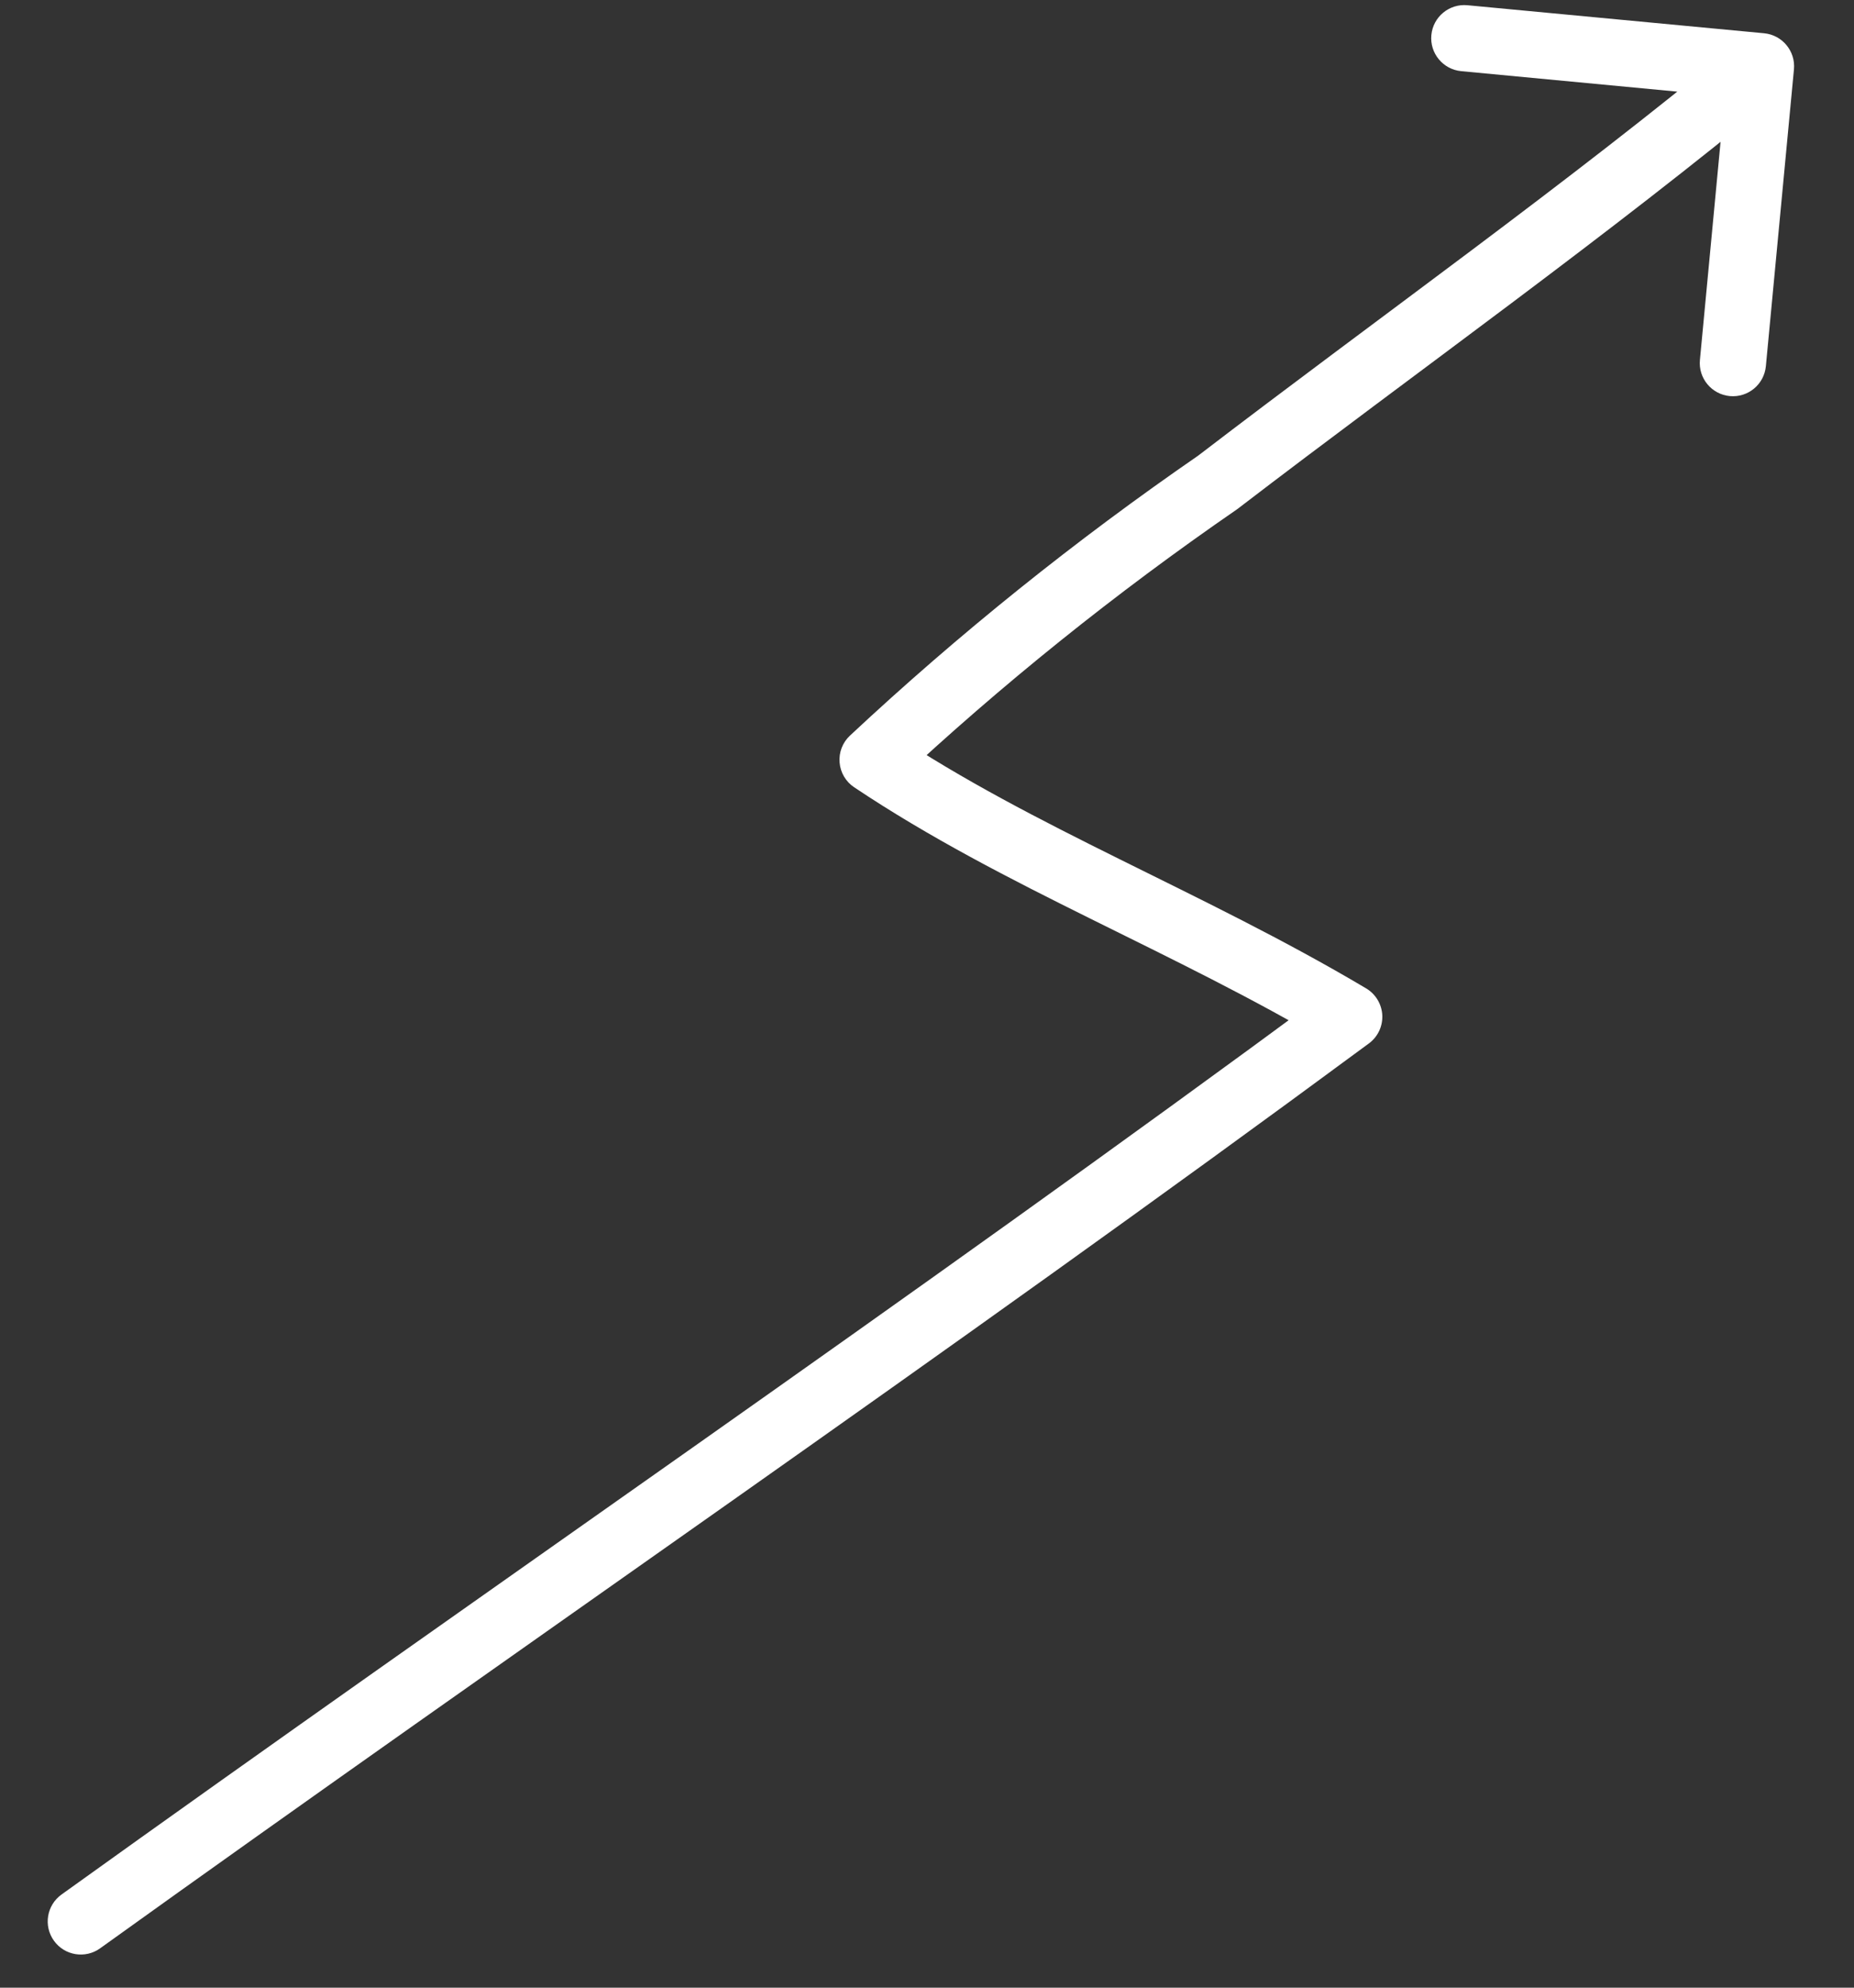 <svg width="28" height="30" viewBox="0 0 28 30" fill="none" xmlns="http://www.w3.org/2000/svg">
<rect x="0" y="0" width="28" height="30" fill="#333333" stroke="none"/>
<path d="M27.093 1.047C27.119 0.772 26.917 0.528 26.642 0.502L22.162 0.079C21.887 0.053 21.643 0.254 21.617 0.529C21.591 0.804 21.793 1.048 22.068 1.074L26.05 1.451L25.673 5.433C25.647 5.708 25.849 5.952 26.124 5.978C26.399 6.004 26.643 5.802 26.669 5.527L27.093 1.047ZM18.398 7.275L18.682 7.687C18.689 7.682 18.695 7.677 18.702 7.672L18.398 7.275ZM13.178 11.467L12.837 11.102C12.725 11.206 12.667 11.356 12.68 11.508C12.692 11.66 12.774 11.799 12.901 11.883L13.178 11.467ZM20.376 15.347L20.673 15.749C20.808 15.65 20.884 15.49 20.876 15.322C20.867 15.155 20.776 15.003 20.631 14.917L20.376 15.347ZM0.929 28.594C0.705 28.755 0.653 29.067 0.815 29.292C0.976 29.516 1.288 29.567 1.512 29.406L1.221 29L0.929 28.594ZM26.595 1L26.276 0.615C23.641 2.795 20.848 4.77 18.094 6.878L18.398 7.275L18.702 7.672C21.413 5.597 24.261 3.58 26.914 1.385L26.595 1ZM18.398 7.275L18.114 6.864C16.238 8.156 14.474 9.573 12.837 11.102L13.178 11.467L13.52 11.833C15.12 10.338 16.845 8.952 18.682 7.687L18.398 7.275ZM13.178 11.467L12.901 11.883C14.041 12.645 15.252 13.263 16.467 13.865C17.689 14.471 18.912 15.06 20.121 15.777L20.376 15.347L20.631 14.917C19.382 14.176 18.118 13.568 16.911 12.969C15.697 12.367 14.538 11.774 13.456 11.052L13.178 11.467ZM20.376 15.347L20.079 14.945C13.714 19.64 7.281 24.035 0.929 28.594L1.221 29L1.512 29.406C7.833 24.869 14.307 20.446 20.673 15.749L20.376 15.347Z" fill="white"/>
</svg>
